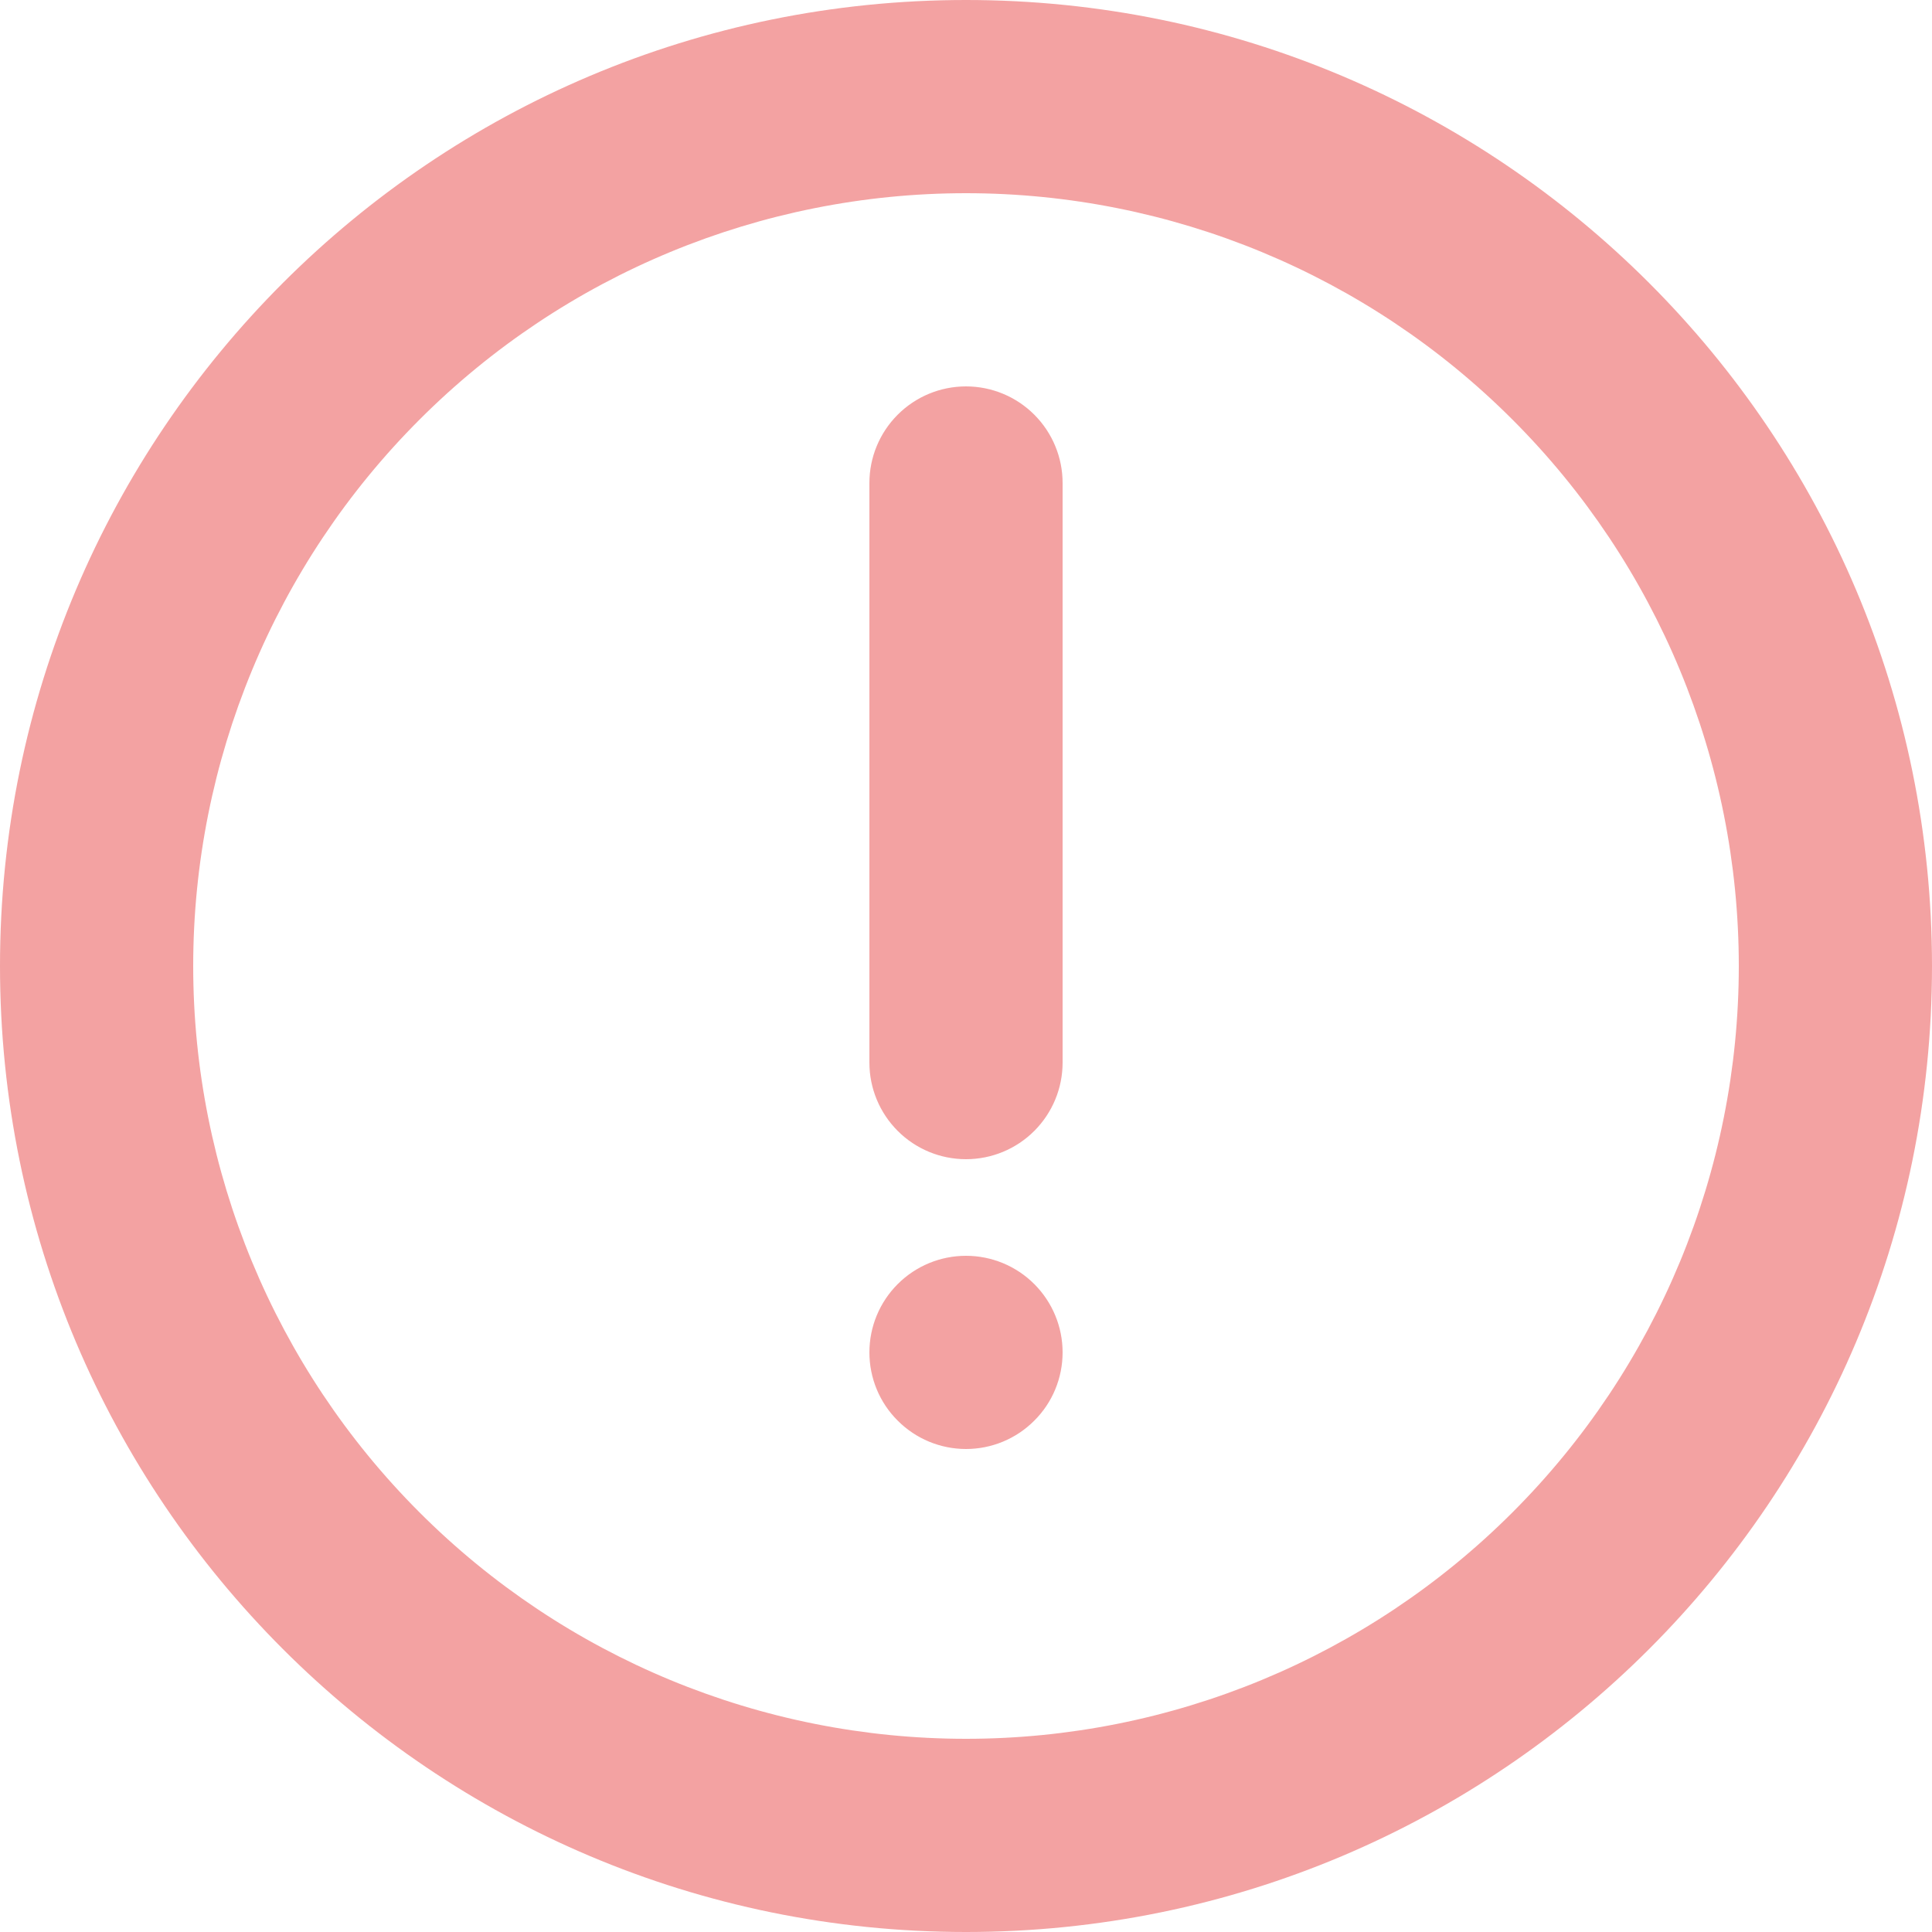 <svg width="24" height="24" viewBox="0 0 24 24" fill="none" xmlns="http://www.w3.org/2000/svg">
<rect width="24" height="24" fill="#F5F5F5"/>
<g id="History">
<path d="M-189 -383C-189 -384.105 -188.105 -385 -187 -385H2314C2315.1 -385 2316 -384.105 2316 -383V813C2316 814.105 2315.1 815 2314 815H-187C-188.105 815 -189 814.105 -189 813V-383Z" fill="#EDEDED"/>
<path d="M-187 -384H2314V-386H-187V-384ZM2315 -383V813H2317V-383H2315ZM2314 814H-187V816H2314V814ZM-188 813V-383H-190V813H-188ZM-187 814C-187.552 814 -188 813.552 -188 813H-190C-190 814.657 -188.657 816 -187 816V814ZM2315 813C2315 813.552 2314.55 814 2314 814V816C2315.66 816 2317 814.657 2317 813H2315ZM2314 -384C2314.55 -384 2315 -383.552 2315 -383H2317C2317 -384.657 2315.66 -386 2314 -386V-384ZM-187 -386C-188.657 -386 -190 -384.657 -190 -383H-188C-188 -383.552 -187.552 -384 -187 -384V-386Z" fill="black" fill-opacity="0.1"/>
<g id="HistoryPage">
<rect width="360" height="800" transform="translate(-56 -229)" fill="white"/>
<g id="Frame 1">
<g id="Frame 2" clip-path="url(#clip0_0_1)">
<g id="AlertList" clip-path="url(#clip1_0_1)">
<g id="HistoryItem">
<rect x="-16" y="-23" width="280" height="70" rx="20" fill="white"/>
<g id="Frame 2_2">
<path id="Vector" d="M12 0C18.628 0 24 5.372 24 12C24 18.628 18.628 24 12 24C5.372 24 0 18.628 0 12C0 5.372 5.372 0 12 0ZM12 2.4C9.454 2.4 7.012 3.411 5.212 5.212C3.411 7.012 2.4 9.454 2.4 12C2.4 14.546 3.411 16.988 5.212 18.788C7.012 20.589 9.454 21.6 12 21.6C14.546 21.6 16.988 20.589 18.788 18.788C20.589 16.988 21.6 14.546 21.6 12C21.6 9.454 20.589 7.012 18.788 5.212C16.988 3.411 14.546 2.4 12 2.4ZM12 15.6C12.318 15.6 12.623 15.726 12.848 15.951C13.074 16.177 13.2 16.482 13.2 16.8C13.2 17.118 13.074 17.424 12.848 17.648C12.623 17.874 12.318 18 12 18C11.682 18 11.377 17.874 11.152 17.648C10.926 17.424 10.8 17.118 10.8 16.8C10.8 16.482 10.926 16.177 11.152 15.951C11.377 15.726 11.682 15.6 12 15.6ZM12 4.8C12.318 4.8 12.623 4.926 12.848 5.151C13.074 5.377 13.2 5.682 13.2 6V13.2C13.2 13.518 13.074 13.823 12.848 14.049C12.623 14.274 12.318 14.4 12 14.4C11.682 14.4 11.377 14.274 11.152 14.049C10.926 13.823 10.8 13.518 10.8 13.2V6C10.8 5.682 10.926 5.377 11.152 5.151C11.377 4.926 11.682 4.8 12 4.8Z" fill="#F3A2A2"/>
</g>
</g>
</g>
</g>
</g>
</g>
</g>
<defs>
<clipPath id="clip0_0_1">
<rect width="280" height="343" fill="white" transform="translate(-16 -133)"/>
</clipPath>
<clipPath id="clip1_0_1">
<rect width="280" height="308" fill="white" transform="translate(-16 -98)"/>
</clipPath>
</defs>
</svg>
